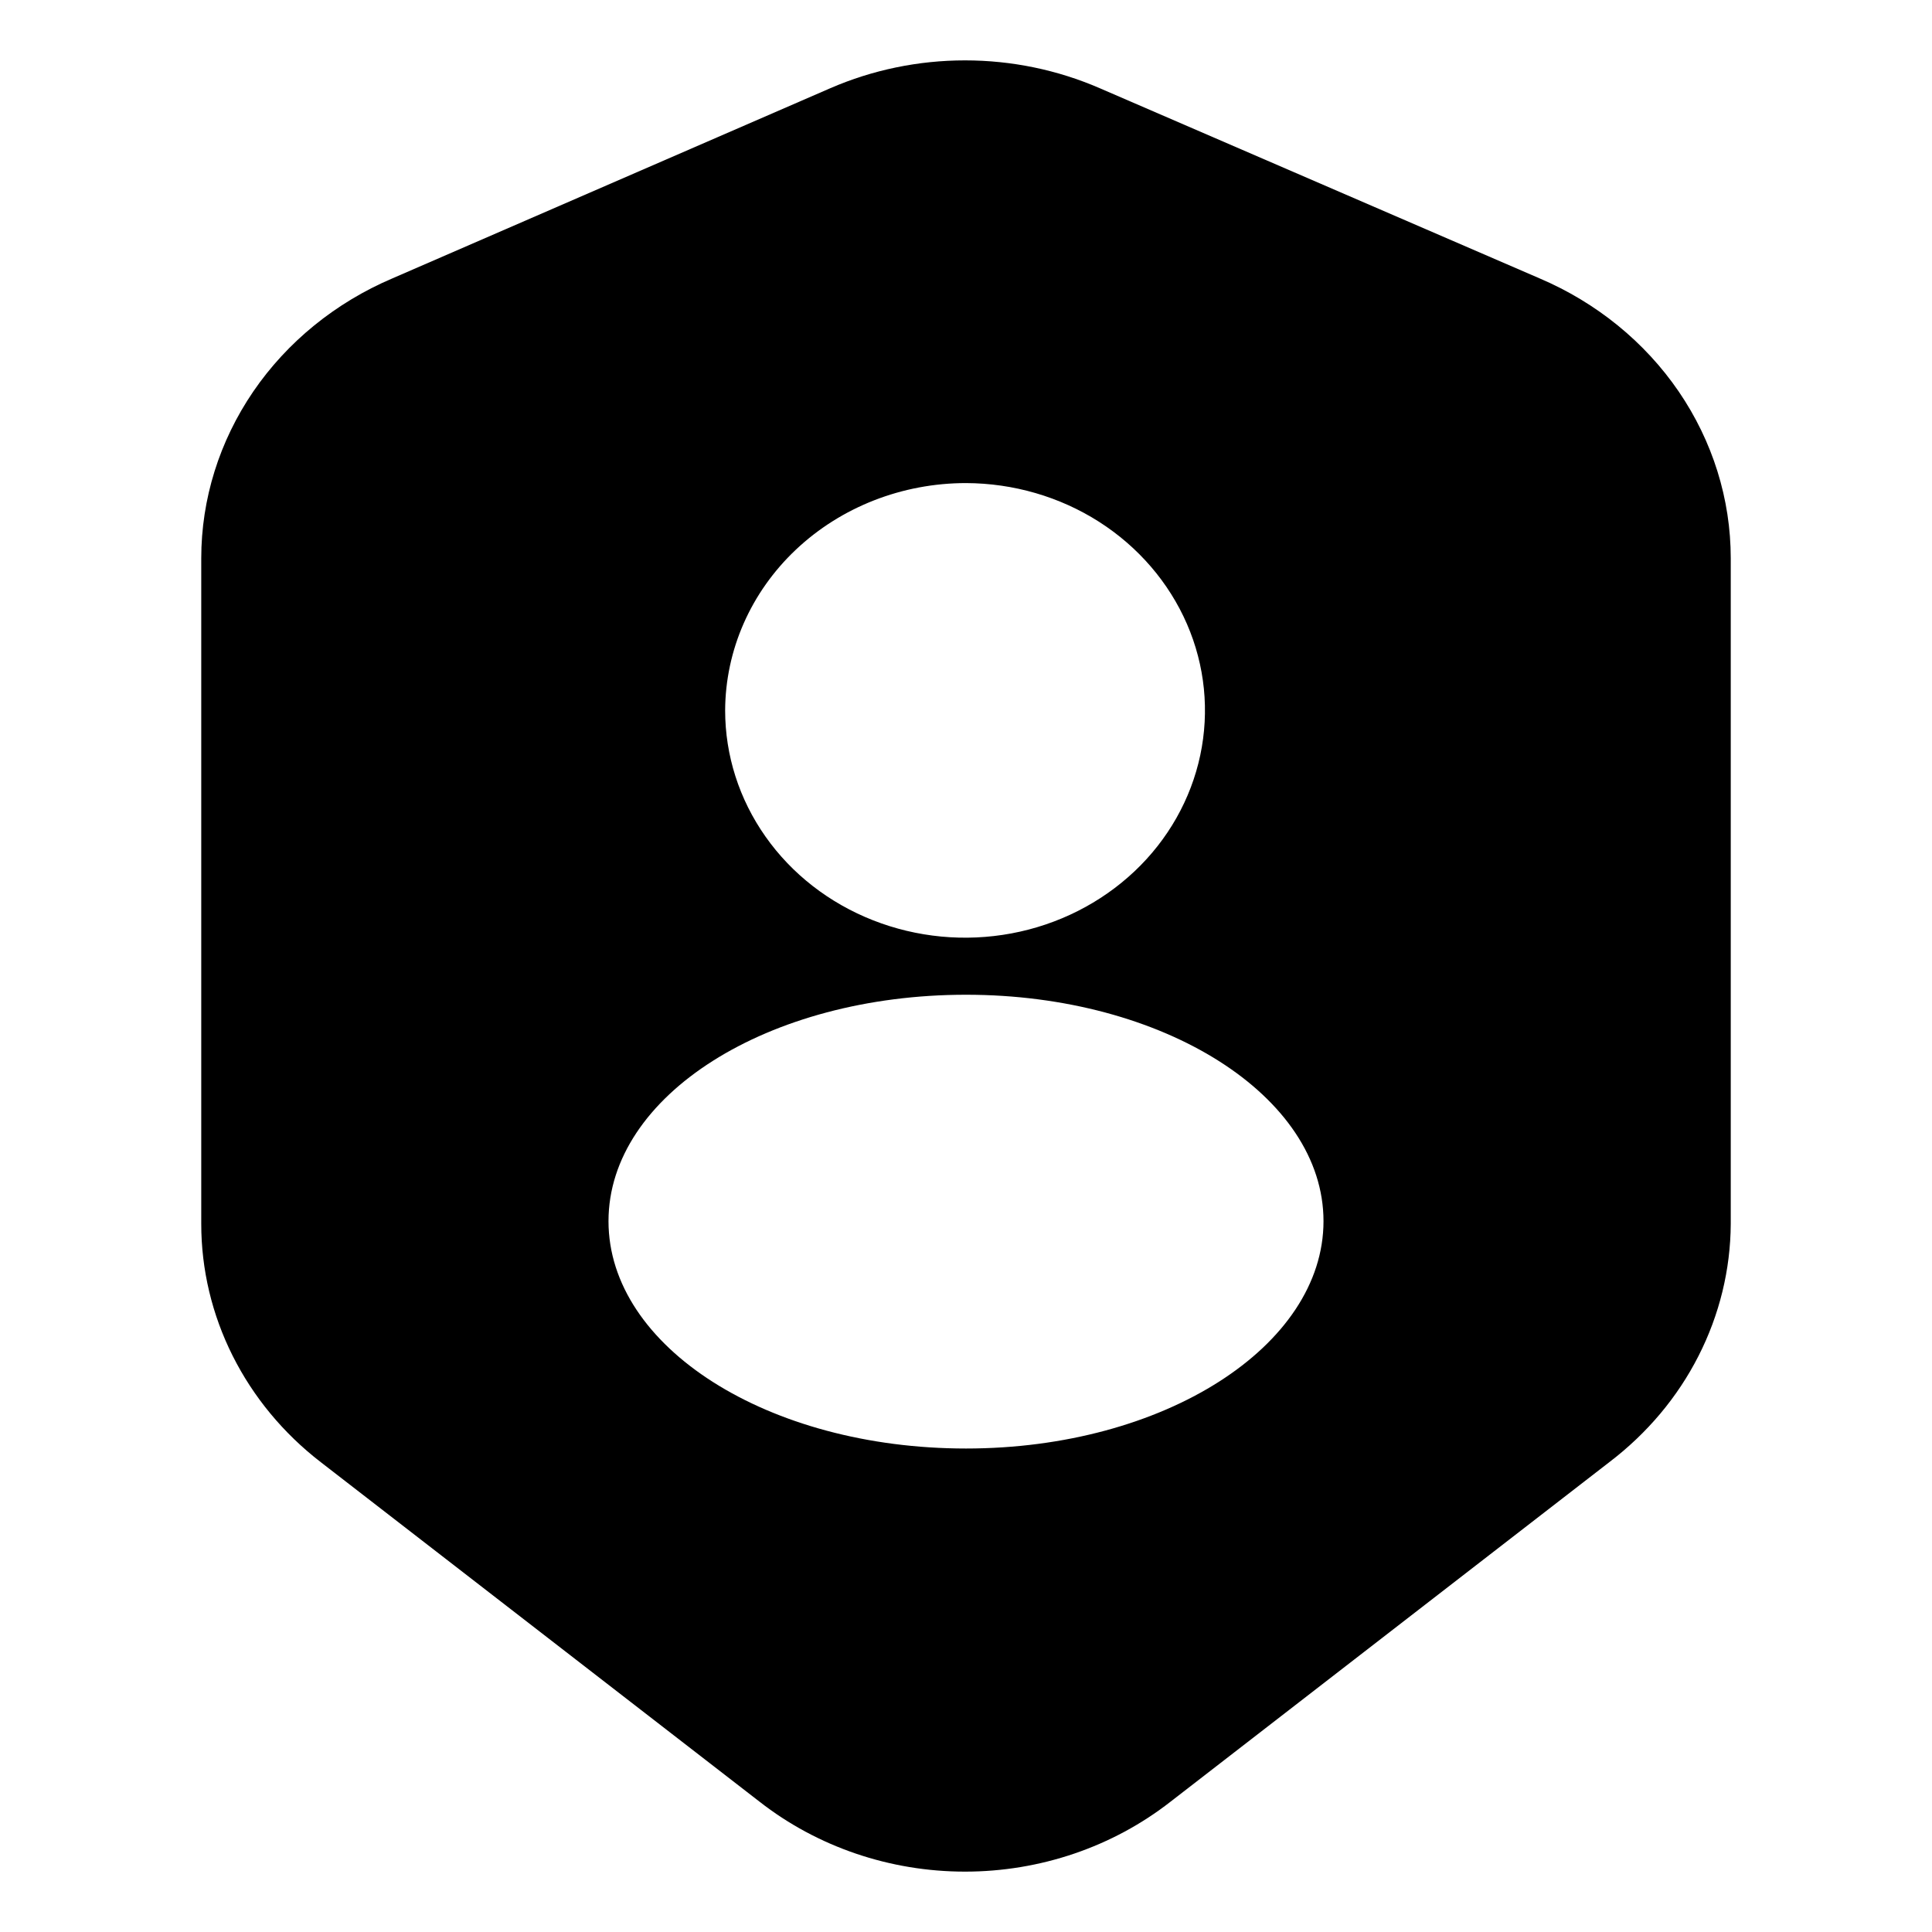 <svg width="24" height="24" viewBox="0 0 24 24" fill="none" xmlns="http://www.w3.org/2000/svg">
<path d="M19.125 3.458L13.662 1.096C13.137 0.868 12.566 0.75 11.988 0.75C11.41 0.75 10.839 0.868 10.314 1.096L4.875 3.458C4.168 3.759 3.567 4.248 3.146 4.864C2.725 5.481 2.5 6.2 2.5 6.935V15.204C2.5 15.77 2.633 16.33 2.89 16.842C3.147 17.354 3.52 17.805 3.984 18.163L9.435 22.381C10.154 22.943 11.056 23.25 11.988 23.25C12.92 23.25 13.822 22.943 14.541 22.381L19.992 18.163C20.46 17.807 20.839 17.357 21.099 16.845C21.36 16.333 21.497 15.772 21.5 15.204V6.935C21.5 6.2 21.275 5.481 20.854 4.864C20.433 4.248 19.832 3.759 19.125 3.458ZM12 6.001C12.589 6.003 13.164 6.17 13.653 6.482C14.141 6.794 14.521 7.236 14.745 7.752C14.969 8.268 15.026 8.835 14.91 9.382C14.794 9.929 14.509 10.432 14.092 10.825C13.674 11.219 13.143 11.487 12.565 11.595C11.987 11.703 11.389 11.646 10.845 11.432C10.301 11.218 9.836 10.857 9.509 10.392C9.182 9.928 9.008 9.383 9.008 8.825C9.011 8.075 9.327 7.356 9.888 6.827C10.449 6.298 11.208 6.001 12 6.001ZM12 17.994C9.542 17.994 7.559 16.734 7.559 15.17C7.559 13.606 9.542 12.357 12 12.357C14.458 12.357 16.441 13.617 16.441 15.17C16.441 16.723 14.458 17.994 12 17.994Z" fill="black"/>
</svg>
